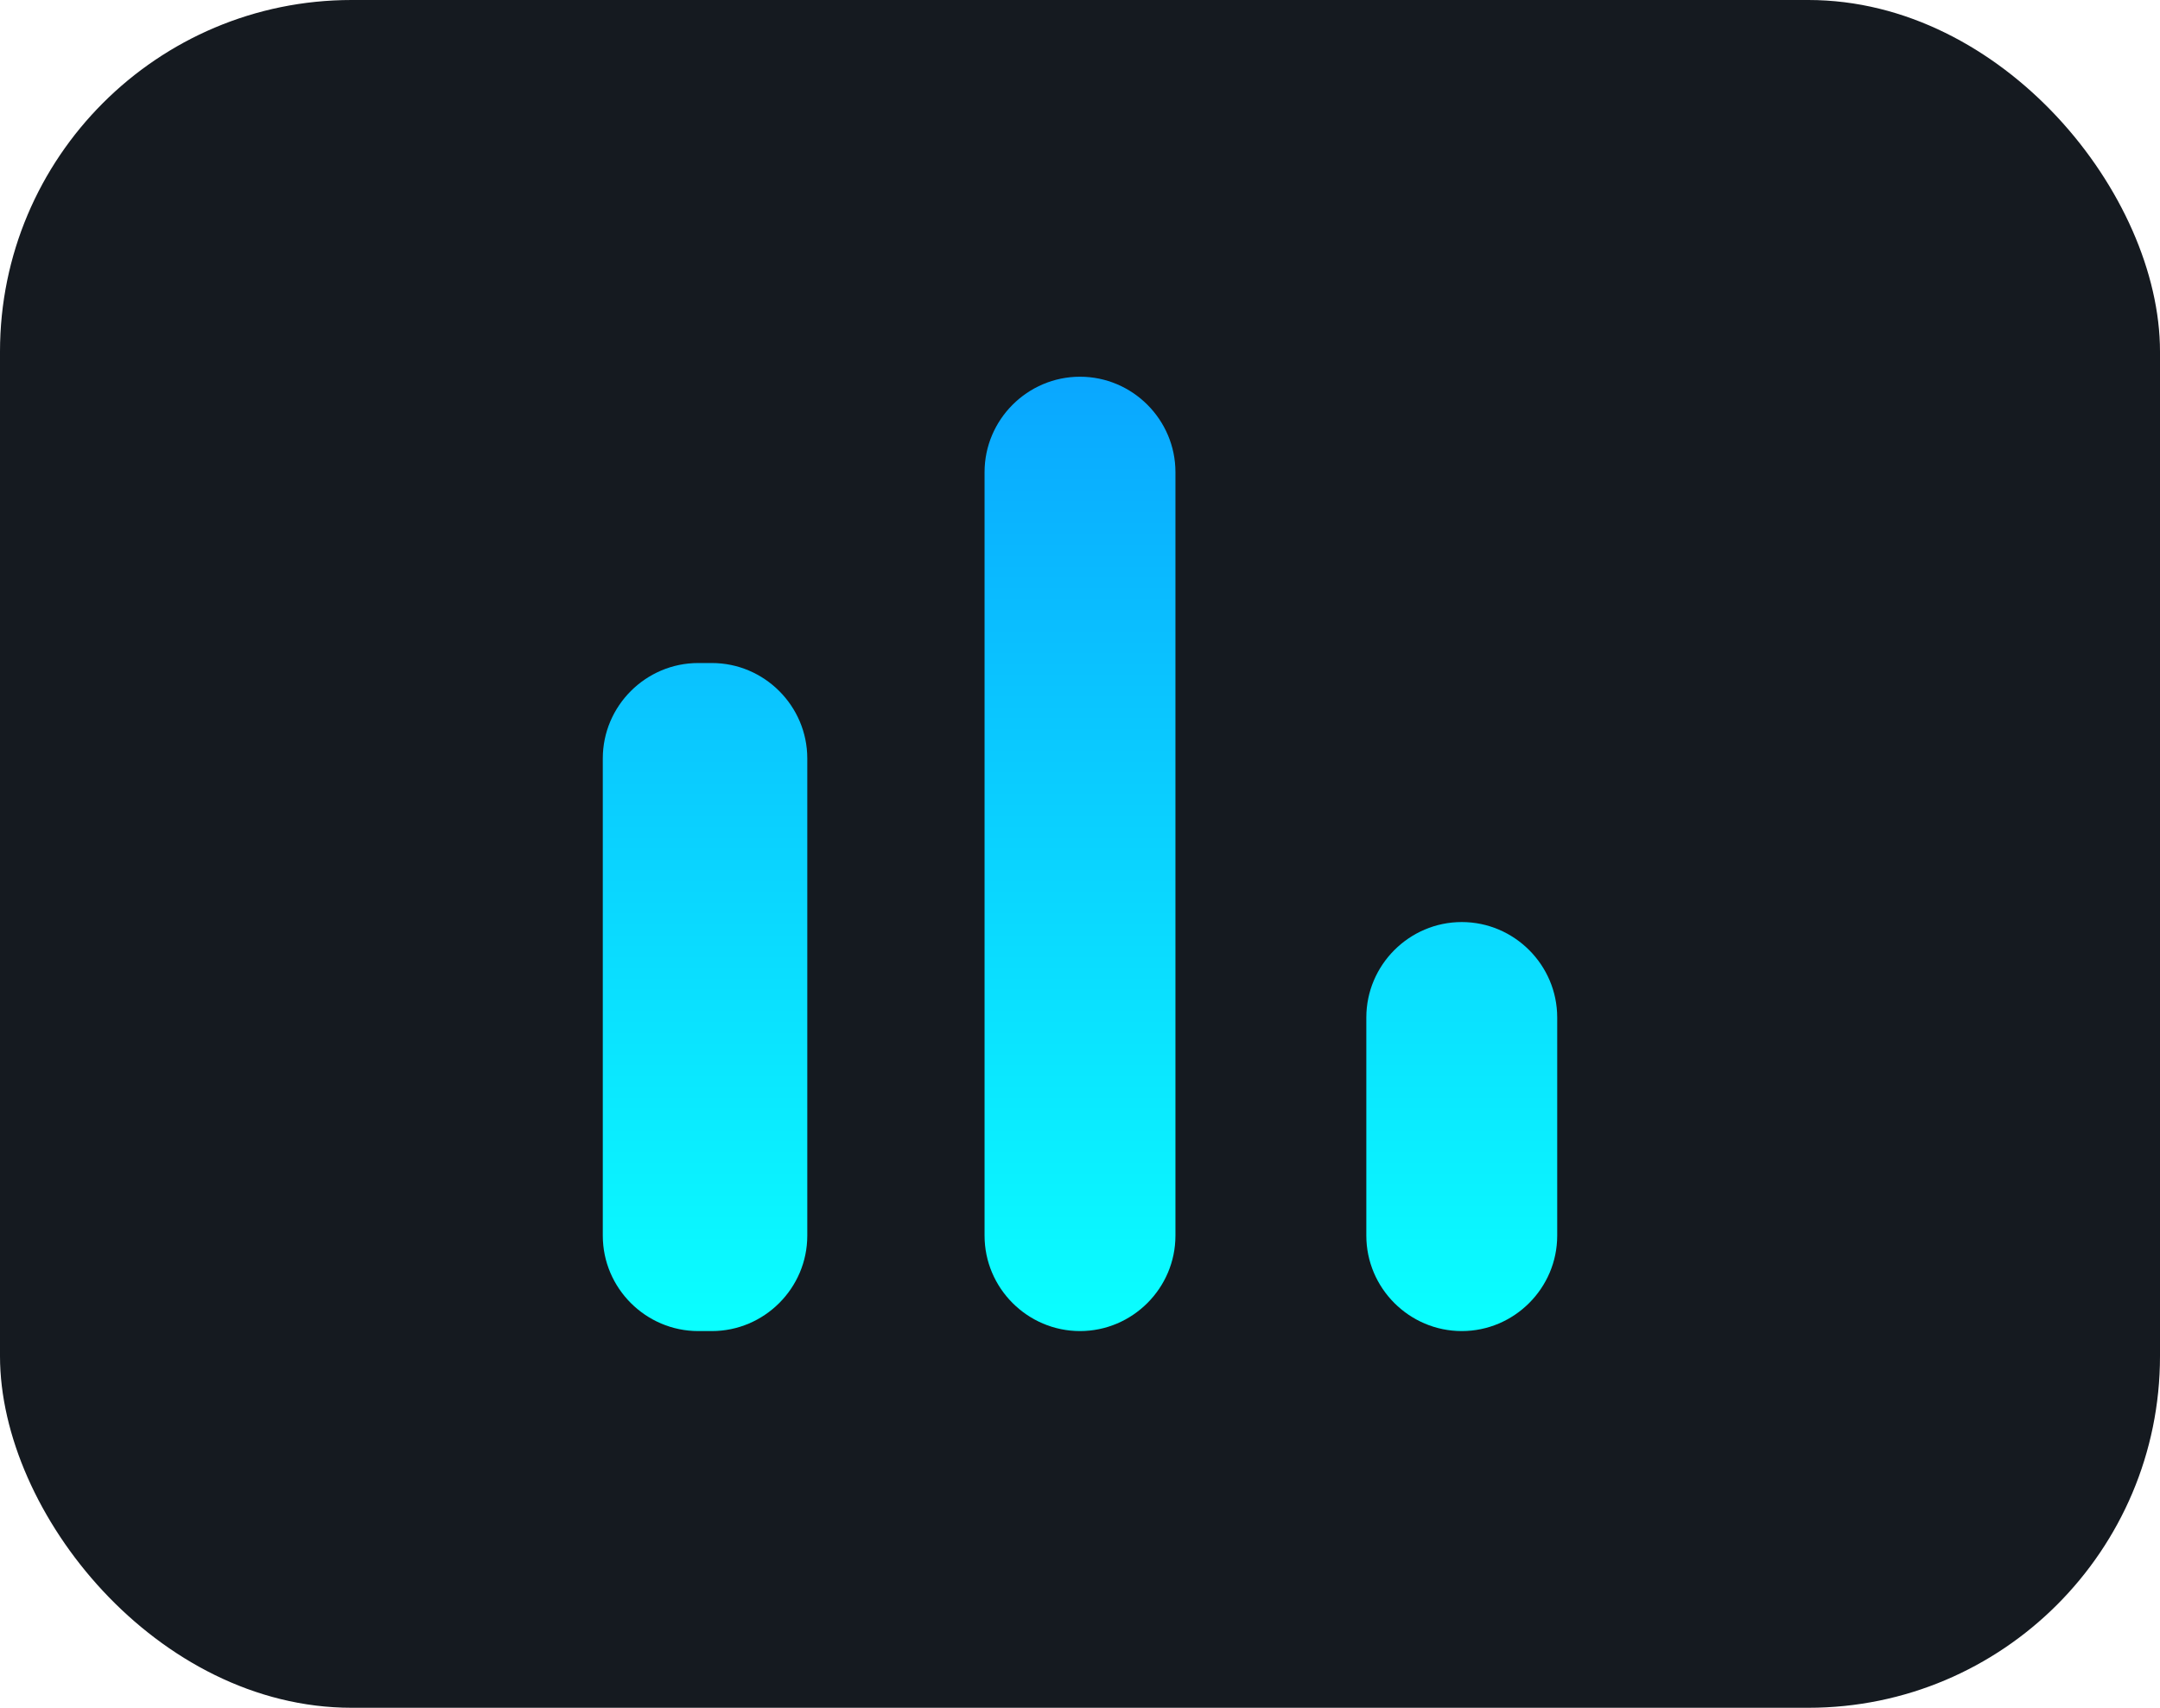 <svg width="43" height="34" viewBox="0 0 43 34" fill="none" xmlns="http://www.w3.org/2000/svg">
<rect width="43" height="34" rx="7" fill="#151A20"/>
<path d="M13.9 13.2H14.171C15.216 13.2 16.071 14.055 16.071 15.1V24.6C16.071 25.645 15.216 26.5 14.171 26.5H13.9C12.855 26.5 12 25.645 12 24.6V15.1C12 14.055 12.855 13.2 13.9 13.2V13.2ZM21.5 7.5C22.545 7.5 23.4 8.355 23.4 9.4V24.6C23.4 25.645 22.545 26.5 21.5 26.5C20.455 26.5 19.6 25.645 19.6 24.6V9.4C19.6 8.355 20.455 7.5 21.5 7.5ZM29.1 18.357C30.145 18.357 31 19.212 31 20.257V24.6C31 25.645 30.145 26.5 29.1 26.5C28.055 26.5 27.2 25.645 27.2 24.6V20.257C27.2 19.212 28.055 18.357 29.1 18.357V18.357Z" fill="url(#paint0_linear_2522_4508)"/>
<defs>
<linearGradient id="paint0_linear_2522_4508" x1="21.5" y1="7.5" x2="21.5" y2="26.5" gradientUnits="userSpaceOnUse">
<stop stop-color="#0AA7FF"/>
<stop offset="1" stop-color="#0AFFFF"/>
</linearGradient>
</defs>
</svg>
